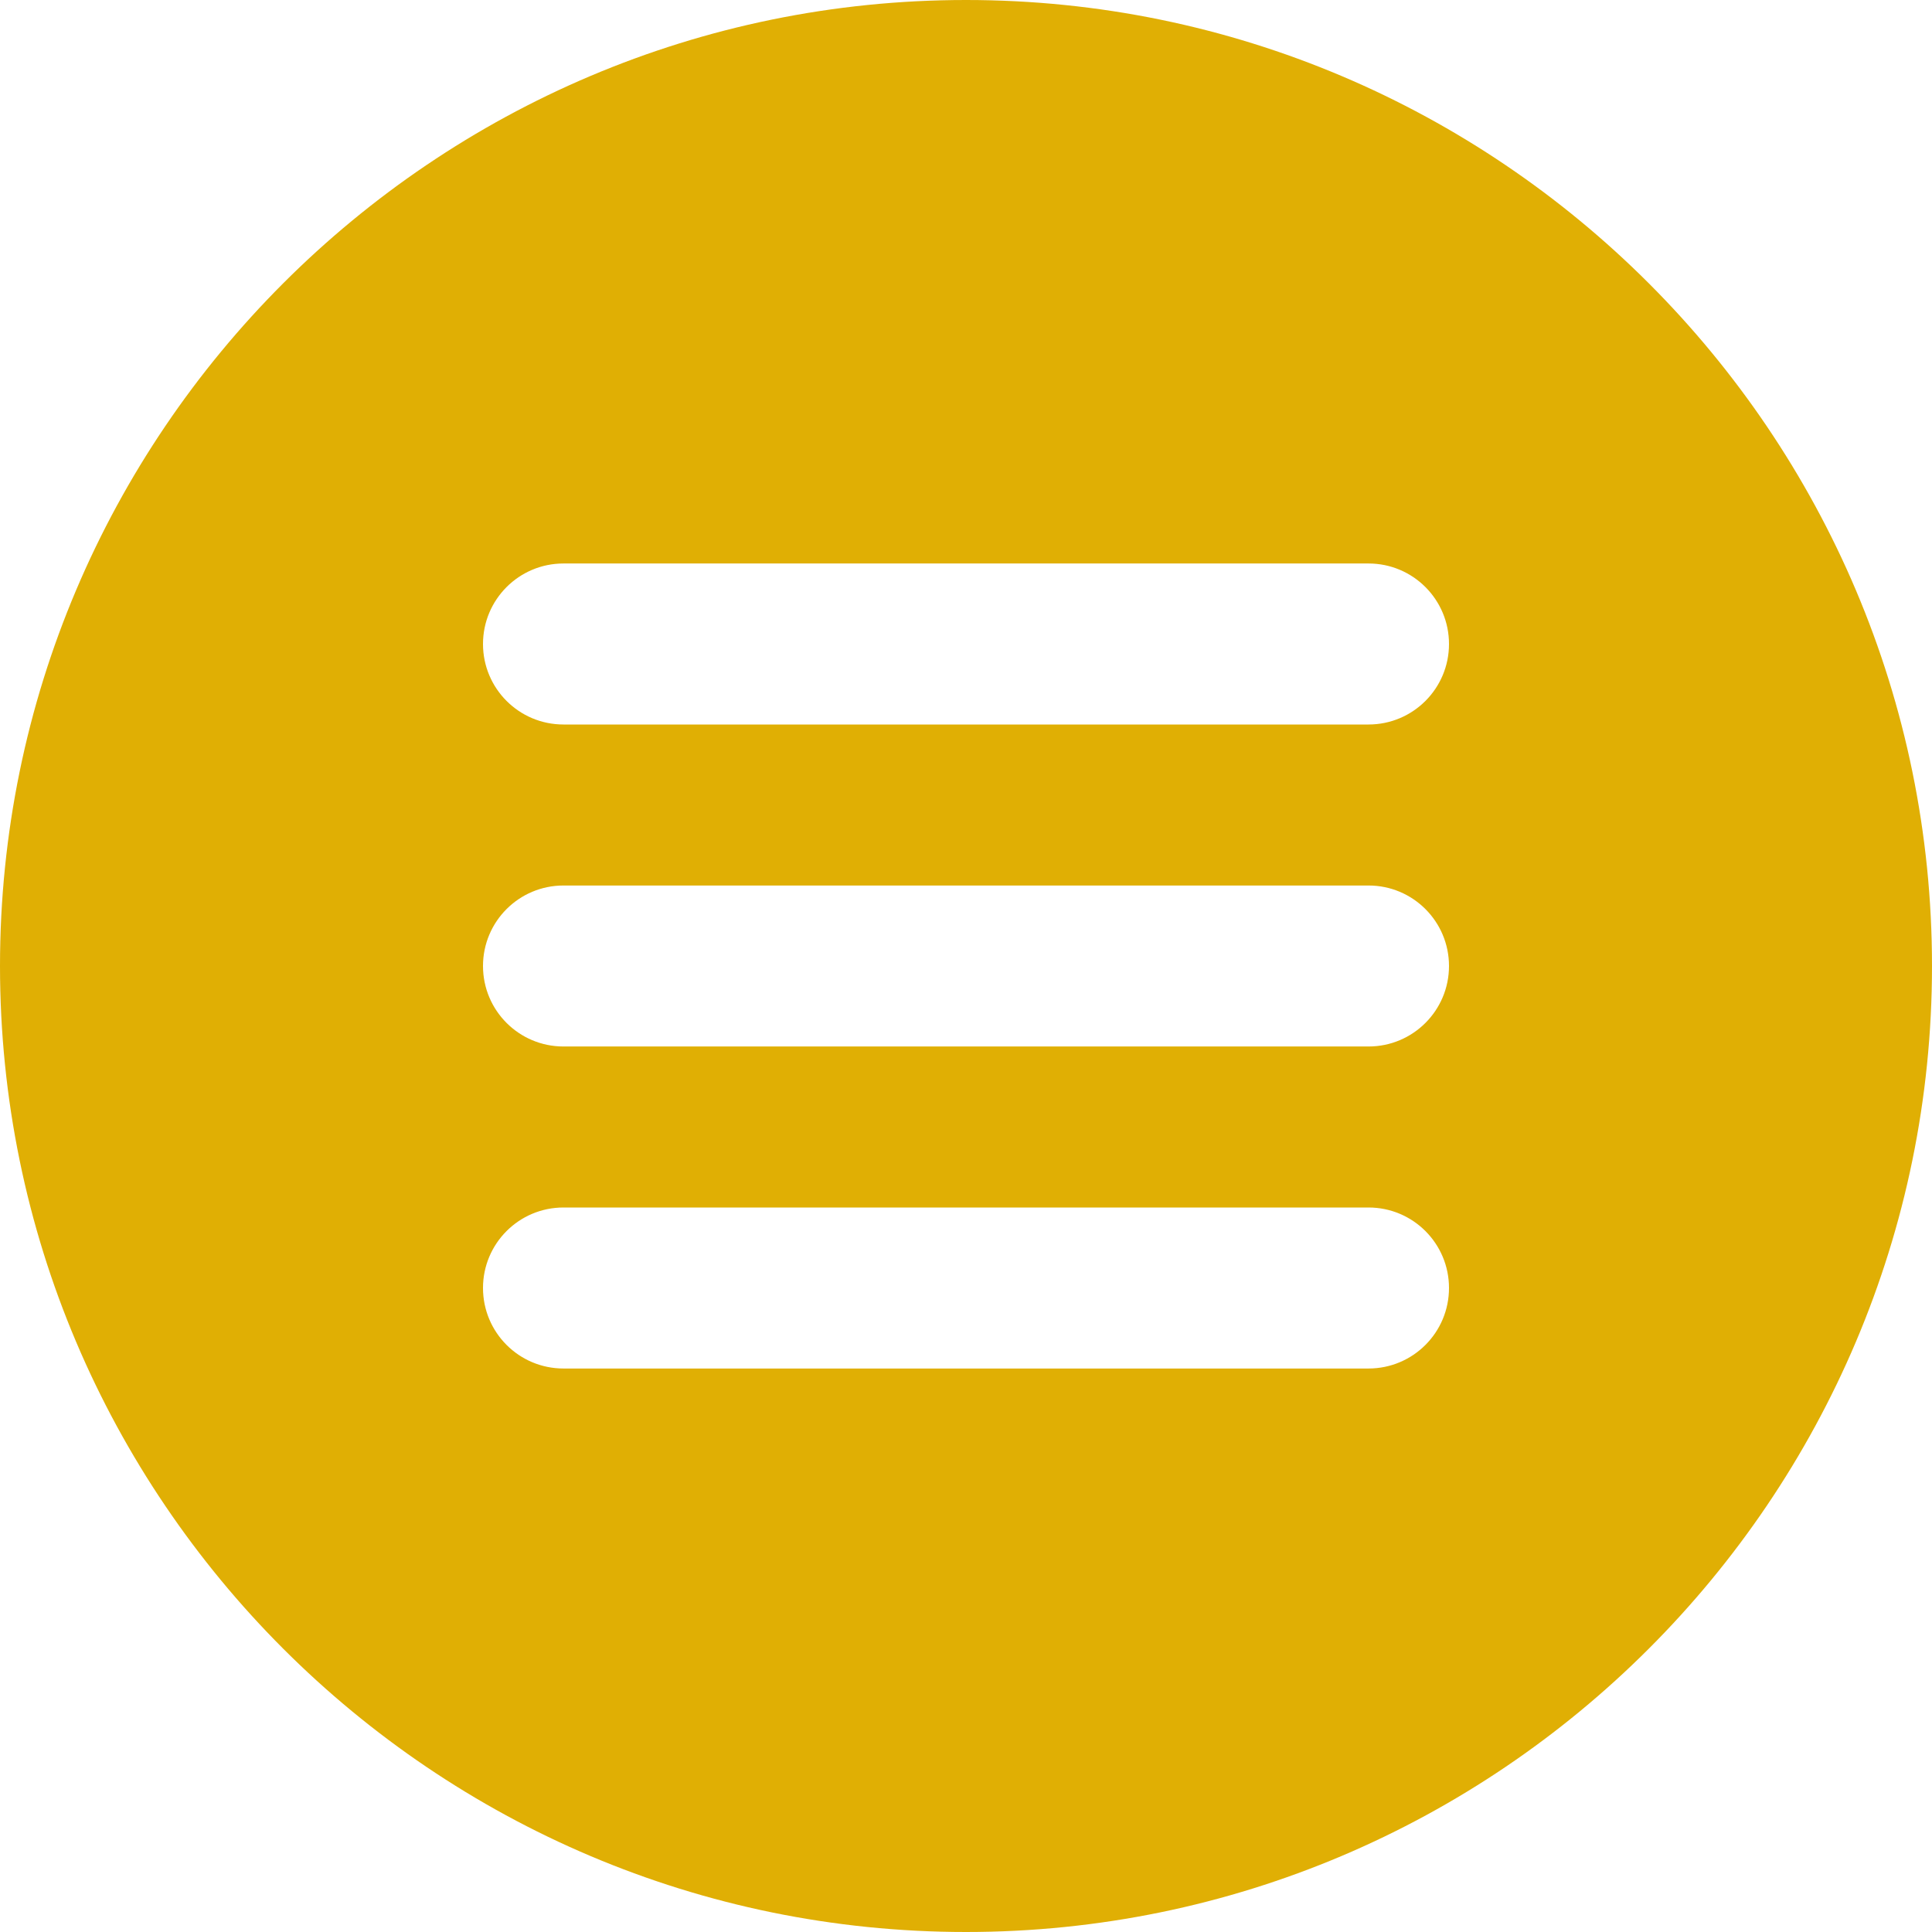 <svg width="71" height="71" viewBox="0 0 71 71" fill="none" xmlns="http://www.w3.org/2000/svg">
<path d="M35.5 0C15.925 0 0 15.925 0 35.5C0 55.075 15.925 71 35.5 71C55.075 71 71 55.075 71 35.5C71 15.925 55.075 0 35.5 0ZM50.292 50.292H20.708C19.072 50.292 17.75 48.966 17.75 47.333C17.75 45.7 19.072 44.375 20.708 44.375H50.292C51.928 44.375 53.25 45.7 53.25 47.333C53.25 48.966 51.928 50.292 50.292 50.292ZM50.292 38.458H20.708C19.072 38.458 17.75 37.133 17.75 35.5C17.75 33.867 19.072 32.542 20.708 32.542H50.292C51.928 32.542 53.25 33.867 53.25 35.5C53.25 37.133 51.928 38.458 50.292 38.458ZM50.292 26.625H20.708C19.072 26.625 17.75 25.3 17.75 23.667C17.75 22.034 19.072 20.708 20.708 20.708H50.292C51.928 20.708 53.25 22.034 53.25 23.667C53.25 25.3 51.928 26.625 50.292 26.625Z" fill="#E0AF04"/>
</svg>
